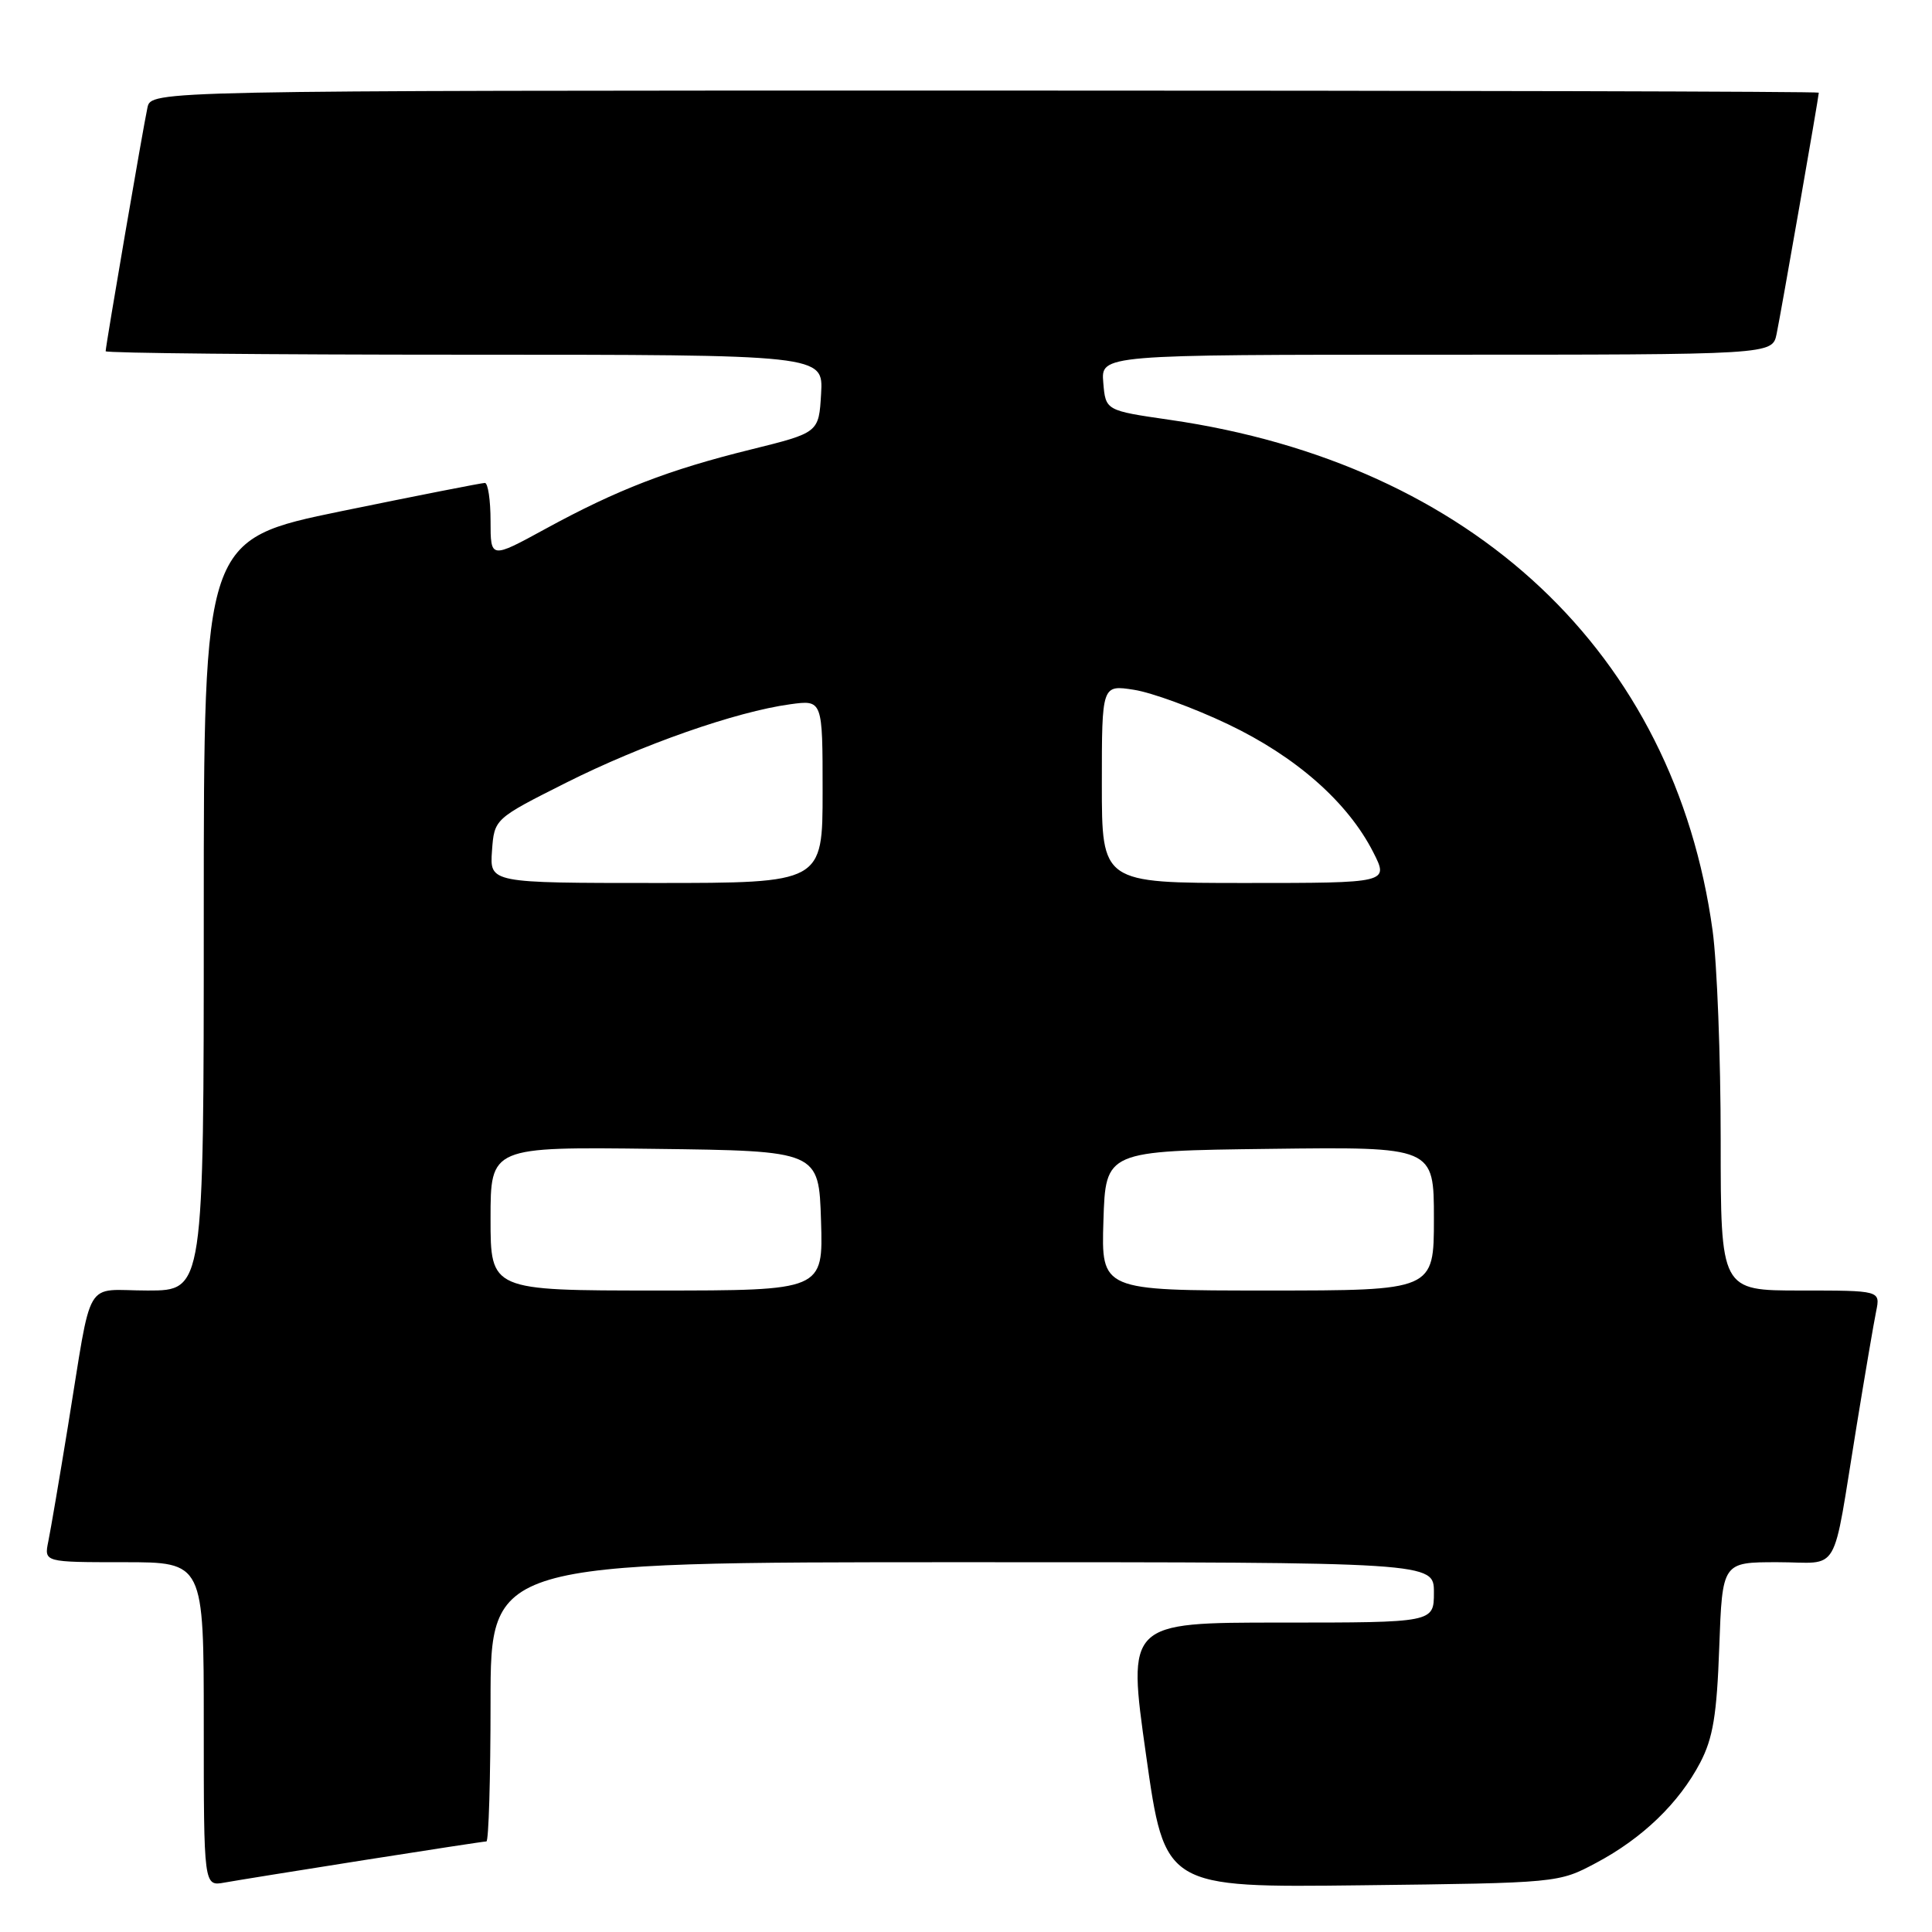 <?xml version="1.0" encoding="UTF-8" standalone="no"?>
<!DOCTYPE svg PUBLIC "-//W3C//DTD SVG 1.1//EN" "http://www.w3.org/Graphics/SVG/1.1/DTD/svg11.dtd" >
<svg xmlns="http://www.w3.org/2000/svg" xmlns:xlink="http://www.w3.org/1999/xlink" version="1.1" viewBox="0 0 256 256">
 <g >
 <path fill="currentColor"
d=" M 48.20 246.48 C 56.83 245.12 64.14 244.00 64.45 244.00 C 64.75 244.00 65.00 235.68 65.00 225.50 C 65.00 207.00 65.00 207.00 127.50 207.00 C 190.00 207.00 190.00 207.00 190.00 211.00 C 190.00 215.00 190.00 215.00 169.69 215.00 C 149.37 215.00 149.37 215.00 151.86 232.56 C 154.34 250.12 154.34 250.12 180.42 249.81 C 206.47 249.50 206.51 249.50 211.50 246.84 C 217.64 243.58 222.48 238.91 225.29 233.55 C 226.98 230.31 227.49 227.25 227.81 218.25 C 228.22 207.00 228.22 207.00 235.53 207.00 C 244.00 207.00 242.69 209.25 246.00 189.00 C 247.12 182.12 248.29 175.26 248.60 173.75 C 249.16 171.00 249.16 171.00 238.58 171.00 C 228.00 171.00 228.00 171.00 228.00 151.07 C 228.00 140.11 227.52 127.62 226.93 123.32 C 221.88 86.55 195.19 61.44 155.00 55.63 C 146.50 54.40 146.50 54.40 146.19 50.70 C 145.88 47.00 145.88 47.00 190.36 47.00 C 234.84 47.00 234.84 47.00 235.41 44.25 C 235.98 41.51 241.00 12.80 241.00 12.28 C 241.00 12.12 191.28 12.00 130.52 12.00 C 20.04 12.00 20.04 12.00 19.54 14.25 C 18.99 16.75 14.00 45.82 14.00 46.54 C 14.00 46.79 35.40 47.00 61.55 47.00 C 109.10 47.00 109.10 47.00 108.80 52.17 C 108.50 57.33 108.50 57.33 99.50 59.56 C 88.57 62.26 81.79 64.88 72.25 70.09 C 65.00 74.05 65.00 74.05 65.00 69.03 C 65.00 66.26 64.66 64.00 64.25 63.99 C 63.84 63.99 55.29 65.67 45.25 67.73 C 27.00 71.49 27.00 71.49 27.00 121.24 C 27.00 171.00 27.00 171.00 19.58 171.00 C 10.98 171.00 12.31 168.74 9.00 189.00 C 7.88 195.88 6.71 202.74 6.40 204.25 C 5.84 207.00 5.84 207.00 16.42 207.00 C 27.00 207.00 27.00 207.00 27.00 228.47 C 27.00 249.95 27.00 249.95 29.75 249.45 C 31.26 249.18 39.56 247.84 48.20 246.48 Z  M 65.00 161.48 C 65.00 151.96 65.00 151.96 86.75 152.23 C 108.50 152.50 108.50 152.50 108.79 161.75 C 109.08 171.00 109.08 171.00 87.04 171.00 C 65.00 171.00 65.00 171.00 65.00 161.48 Z  M 146.21 161.75 C 146.50 152.50 146.50 152.50 168.25 152.23 C 190.00 151.96 190.00 151.96 190.00 161.48 C 190.00 171.00 190.00 171.00 167.96 171.00 C 145.92 171.00 145.92 171.00 146.21 161.75 Z  M 65.19 112.75 C 65.50 108.50 65.50 108.50 75.00 103.72 C 85.03 98.68 97.51 94.30 104.70 93.32 C 109.00 92.73 109.00 92.73 109.00 104.86 C 109.00 117.00 109.00 117.00 86.94 117.00 C 64.89 117.00 64.89 117.00 65.19 112.75 Z  M 146.00 103.87 C 146.00 90.74 146.00 90.74 150.25 91.40 C 152.59 91.76 158.20 93.81 162.71 95.96 C 171.72 100.25 178.58 106.29 181.95 112.90 C 184.04 117.00 184.04 117.00 165.02 117.00 C 146.00 117.00 146.00 117.00 146.00 103.87 Z "/>
</g>
</svg>